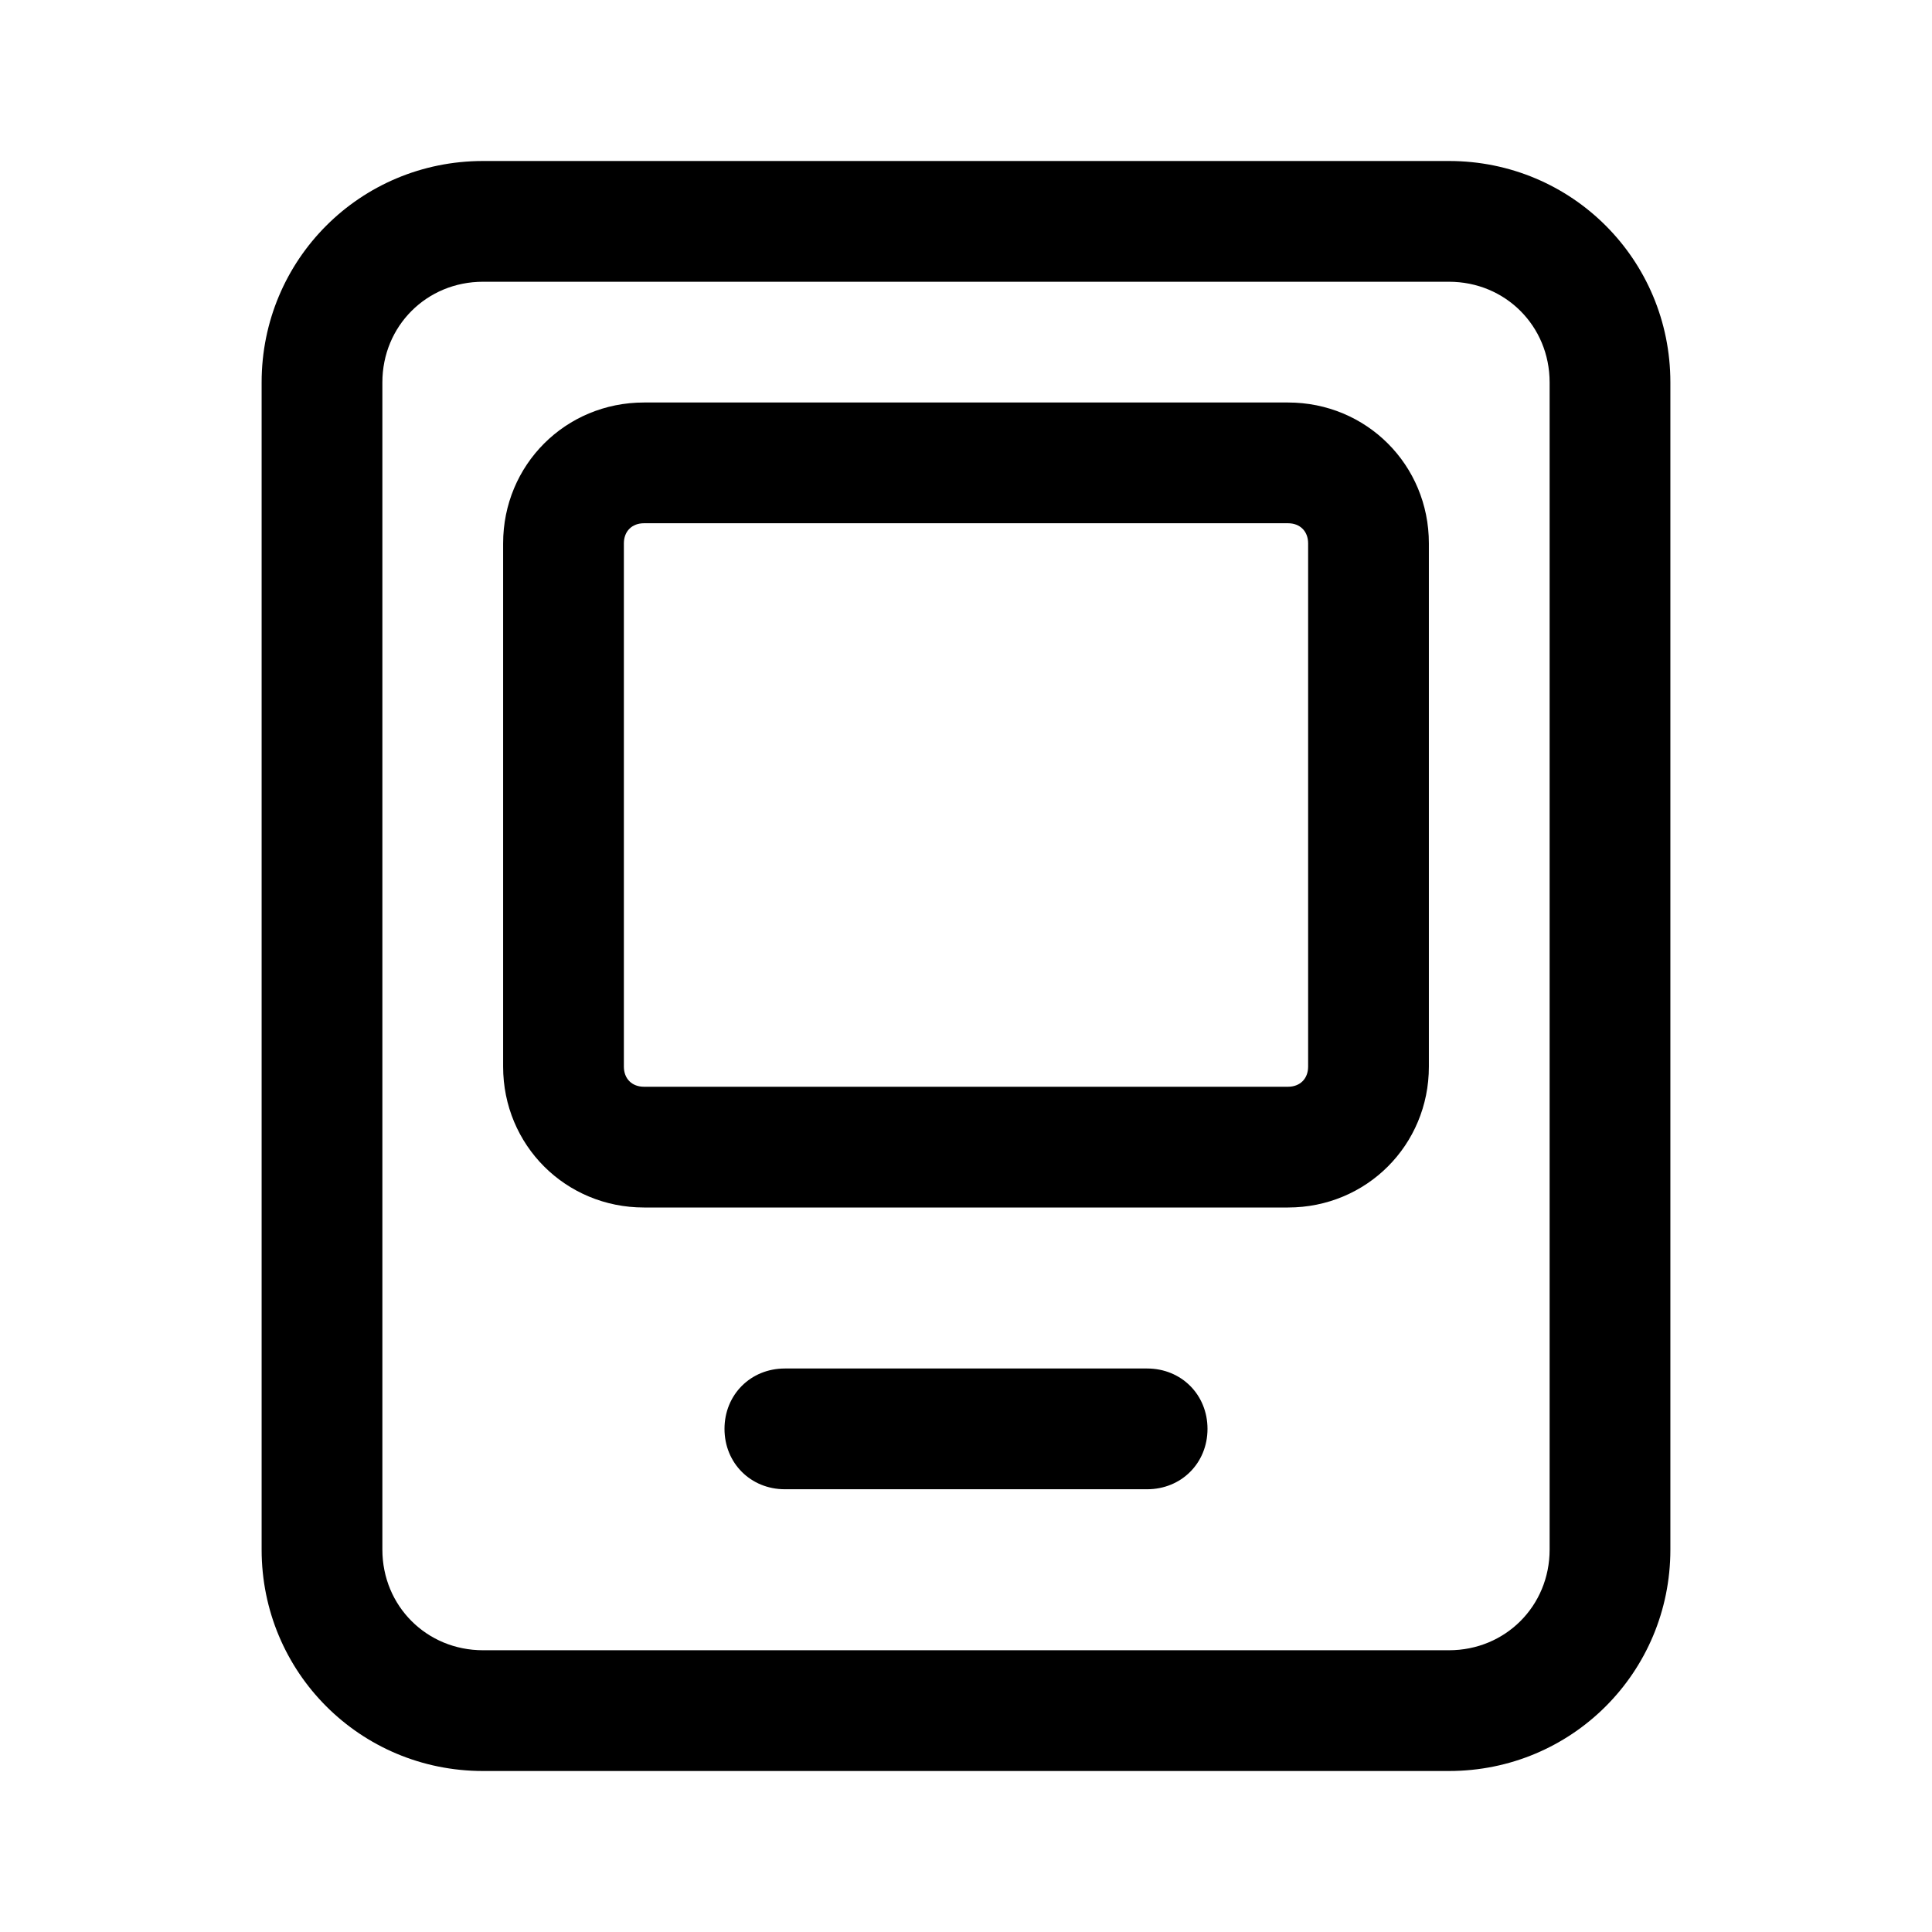 <svg xmlns="http://www.w3.org/2000/svg" viewBox="0 0 96 96">
    <path d="M72 8c6.1 0 11 4.9 11 11v58c0 6.1-4.9 11-11 11H24c-6.1 0-11-4.9-11-11V19c0-6.1 4.9-11 11-11h48zm0 6H24c-2.8 0-5 2.2-5 5v58c0 2.8 2.2 5 5 5h48c2.8 0 5-2.2 5-5V19c0-2.8-2.2-5-5-5zM57 68c1.7 0 3 1.3 3 3s-1.3 3-3 3H39c-1.7 0-3-1.3-3-3s1.3-3 3-3h18zm7-48c3.9 0 7 3.1 7 7v26c0 3.9-3.1 7-7 7H32c-3.9 0-7-3.1-7-7V27c0-3.9 3.1-7 7-7h32zm0 6H32c-.6 0-1 .4-1 1v26c0 .6.4 1 1 1h32c.6 0 1-.4 1-1V27c0-.6-.4-1-1-1z"/>
</svg>
